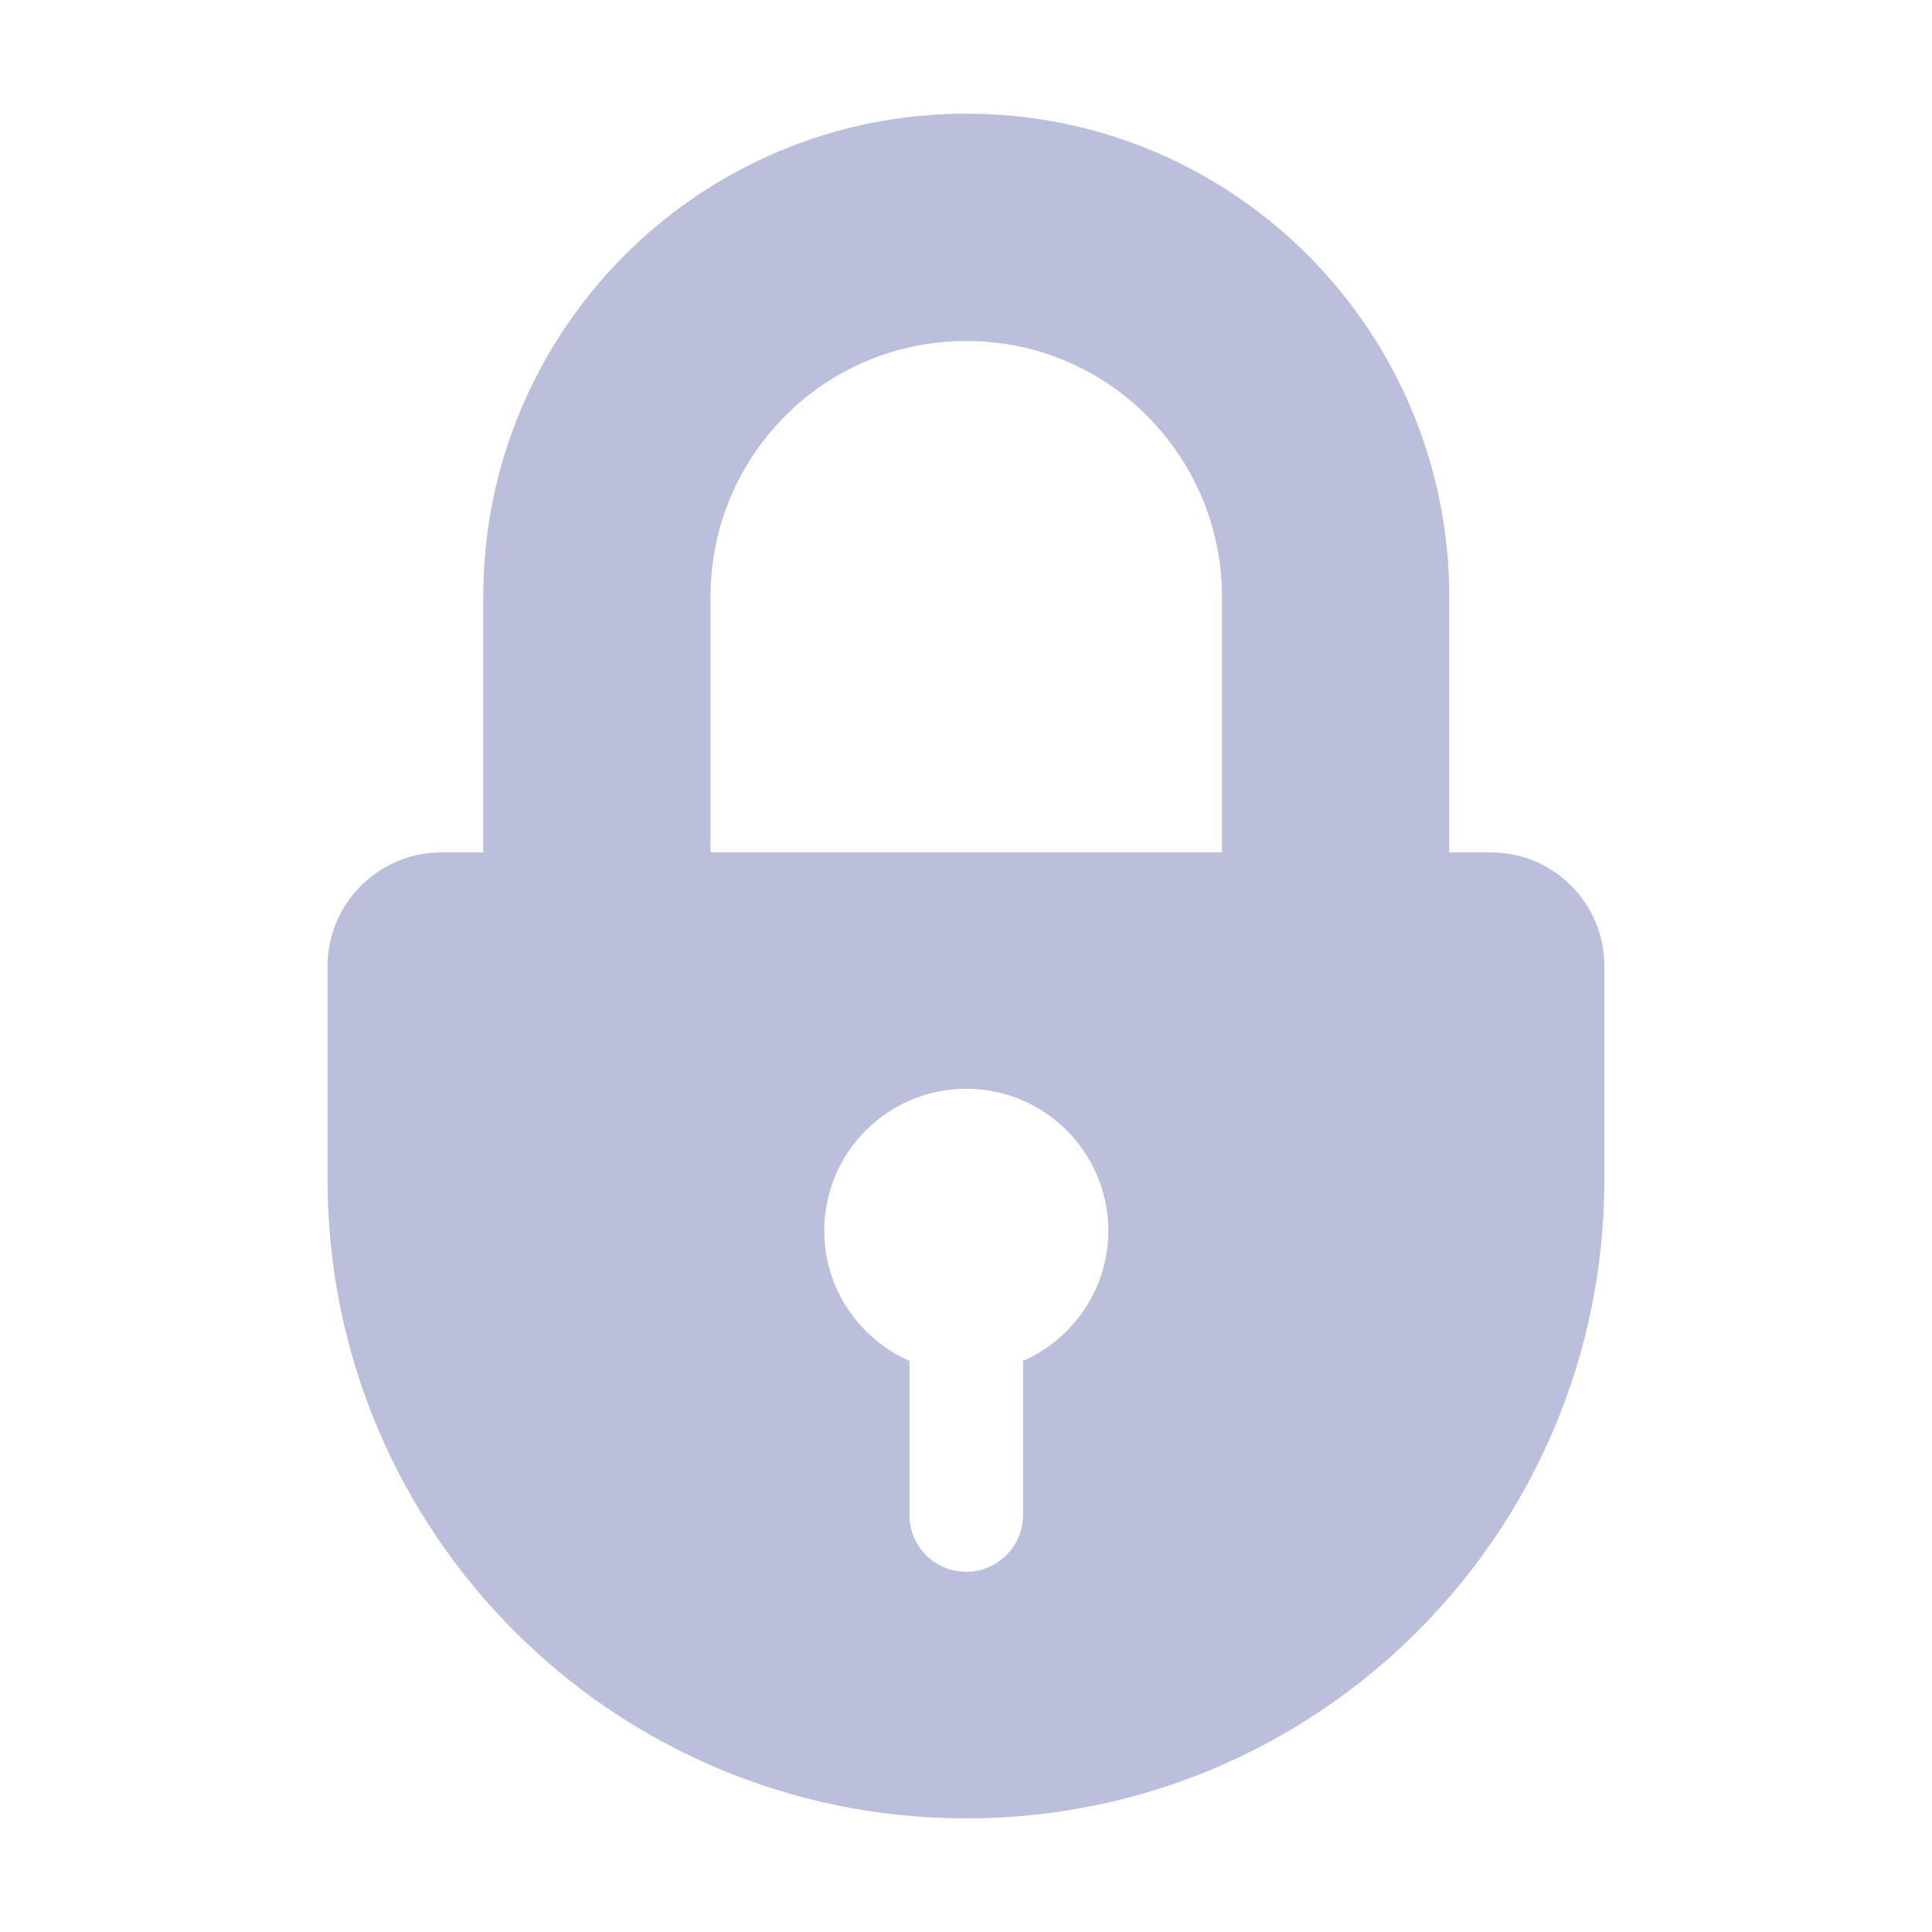 <svg width="24" height="24" viewBox="0 0 24 24" fill="none" xmlns="http://www.w3.org/2000/svg">
<path d="M18.519 10.589H18.003V7.412C18.003 4.123 15.342 1.412 12.003 1.412C8.686 1.412 6.003 4.102 6.003 7.412V10.589H5.481C4.705 10.589 4.069 11.224 4.069 12V14.655C4.069 19.038 7.62 22.589 12.003 22.589C16.38 22.589 19.93 19.038 19.93 14.655V12C19.93 11.224 19.302 10.589 18.519 10.589ZM12.709 16.906V18.819C12.709 19.207 12.392 19.525 12.003 19.525C11.608 19.525 11.298 19.207 11.298 18.819V16.906C10.676 16.631 10.239 16.01 10.239 15.29C10.239 14.316 11.029 13.525 12.003 13.525C12.978 13.525 13.768 14.316 13.768 15.29C13.768 16.01 13.331 16.631 12.709 16.906ZM15.18 10.589H8.827V7.412C8.827 5.654 10.246 4.236 12.003 4.236C13.796 4.236 15.18 5.697 15.18 7.412V10.589Z" fill="#BBBFDC"/>
</svg>
